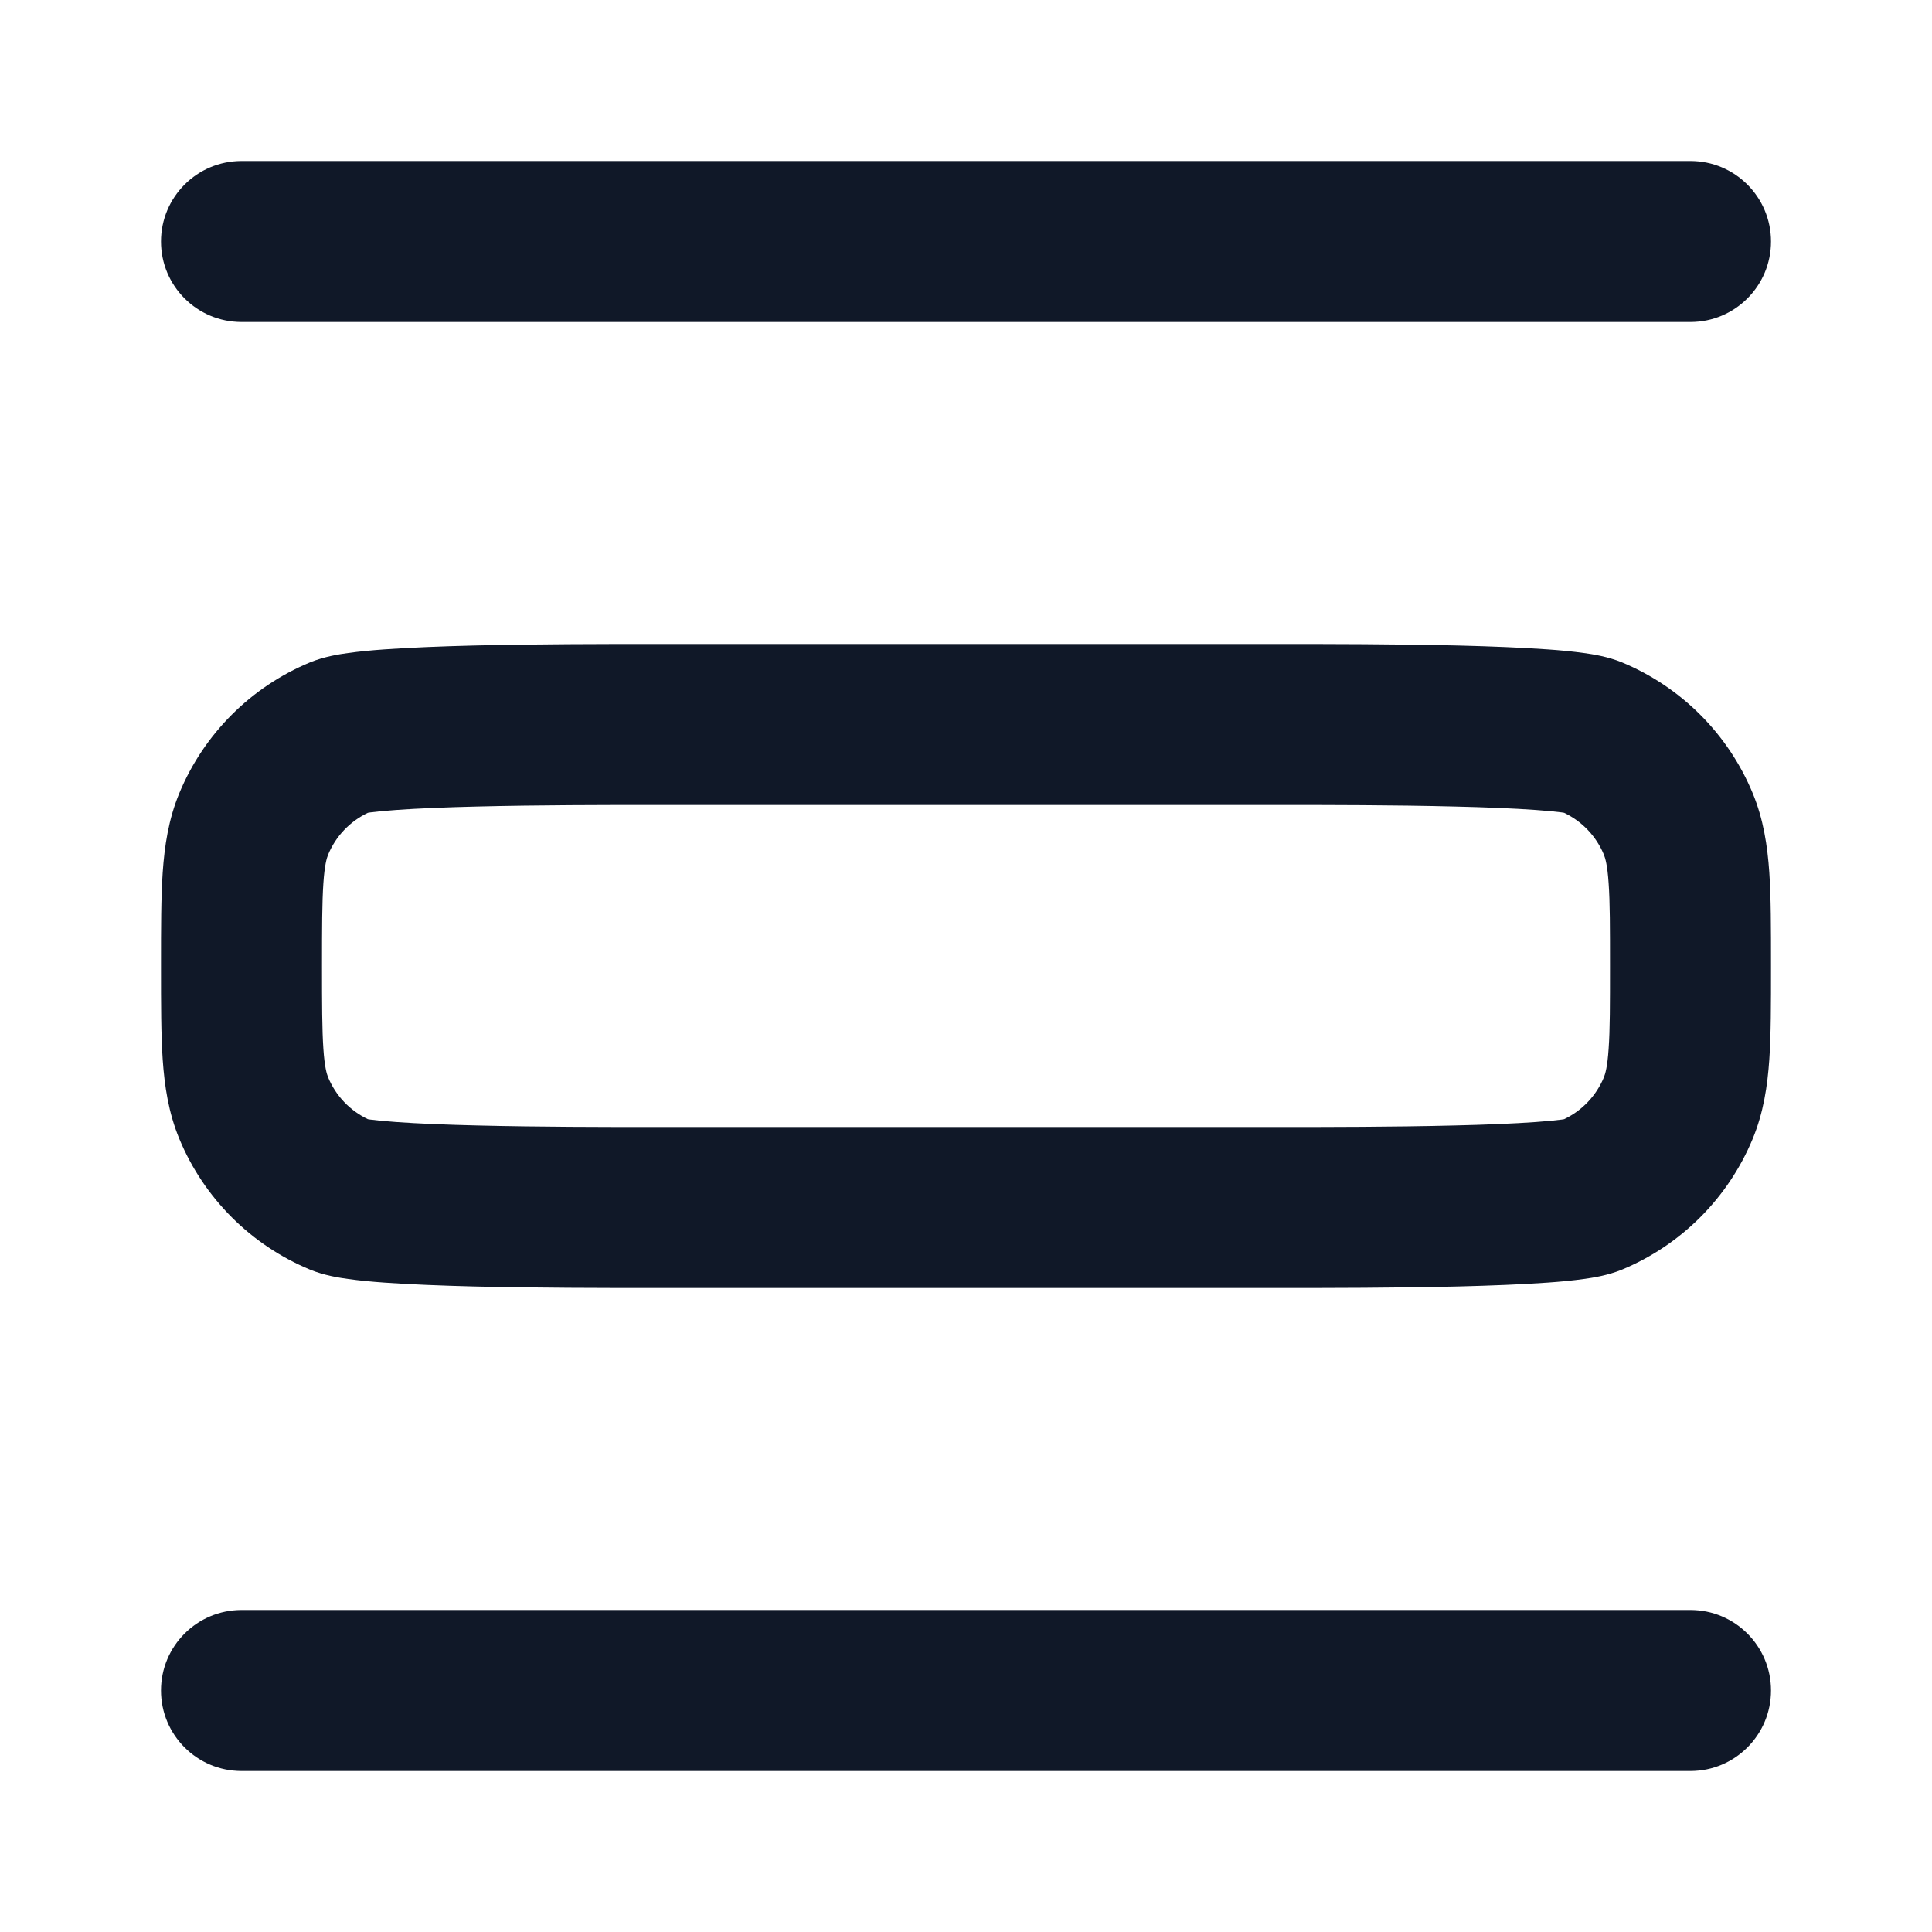 <svg viewBox="0 0 24 24" fill="none" xmlns="http://www.w3.org/2000/svg">
<path fill-rule="evenodd" clip-rule="evenodd" d="M2 3C2 2.448 2.448 2 3 2H21C21.552 2 22 2.448 22 3C22 3.552 21.552 4 21 4H3C2.448 4 2 3.552 2 3ZM7.997 8L16.003 8C16.468 8 17.328 8 18.119 8.019C18.514 8.029 18.904 8.044 19.225 8.067C19.384 8.078 19.539 8.093 19.674 8.112C19.78 8.126 19.973 8.156 20.148 8.228C20.883 8.533 21.467 9.117 21.772 9.852C21.907 10.178 21.956 10.508 21.979 10.838C22 11.151 22 11.529 22 11.968V12.032C22 12.471 22 12.849 21.979 13.162C21.956 13.492 21.907 13.822 21.772 14.148C21.467 14.883 20.883 15.467 20.148 15.772C19.973 15.844 19.78 15.874 19.674 15.888C19.539 15.907 19.384 15.922 19.225 15.933C18.904 15.956 18.514 15.971 18.119 15.981C17.328 16 16.468 16 16.003 16L7.997 16C7.532 16 6.672 16 5.881 15.981C5.486 15.971 5.096 15.956 4.775 15.933C4.616 15.922 4.461 15.907 4.326 15.888C4.22 15.874 4.027 15.844 3.852 15.772C3.117 15.467 2.533 14.883 2.228 14.148C2.093 13.822 2.044 13.492 2.021 13.162C2 12.849 2 12.471 2 12.032V11.968C2 11.529 2 11.151 2.021 10.838C2.044 10.508 2.093 10.178 2.228 9.852C2.533 9.117 3.117 8.533 3.852 8.228C4.027 8.156 4.22 8.126 4.326 8.112C4.461 8.093 4.616 8.078 4.775 8.067C5.096 8.044 5.486 8.029 5.881 8.019C6.672 8 7.532 8 7.997 8ZM4.57 10.097C4.347 10.203 4.171 10.388 4.076 10.617C4.059 10.659 4.032 10.746 4.017 10.974C4.001 11.211 4 11.52 4 12C4 12.48 4.001 12.789 4.017 13.026C4.032 13.254 4.059 13.341 4.076 13.383C4.171 13.612 4.347 13.797 4.57 13.903C4.579 13.904 4.589 13.906 4.602 13.908C4.675 13.918 4.781 13.928 4.919 13.938C5.193 13.958 5.546 13.972 5.93 13.981C6.695 14 7.533 14 8 14L16 14C16.467 14 17.305 14 18.07 13.981C18.454 13.972 18.807 13.958 19.081 13.938C19.219 13.928 19.325 13.918 19.398 13.908C19.411 13.906 19.421 13.904 19.43 13.903C19.653 13.797 19.829 13.612 19.924 13.383C19.941 13.341 19.968 13.254 19.983 13.026C20 12.789 20 12.48 20 12C20 11.52 20 11.211 19.983 10.974C19.968 10.746 19.941 10.659 19.924 10.617C19.829 10.388 19.653 10.203 19.43 10.097C19.421 10.096 19.411 10.094 19.398 10.092C19.325 10.082 19.219 10.072 19.081 10.062C18.807 10.042 18.454 10.028 18.07 10.019C17.305 10 16.467 10 16 10H8C7.533 10 6.695 10 5.93 10.019C5.546 10.028 5.193 10.042 4.919 10.062C4.781 10.072 4.675 10.082 4.602 10.092C4.589 10.094 4.579 10.096 4.57 10.097ZM2 21C2 20.448 2.448 20 3 20H21C21.552 20 22 20.448 22 21C22 21.552 21.552 22 21 22H3C2.448 22 2 21.552 2 21Z" fill="#101828"/>
</svg>
